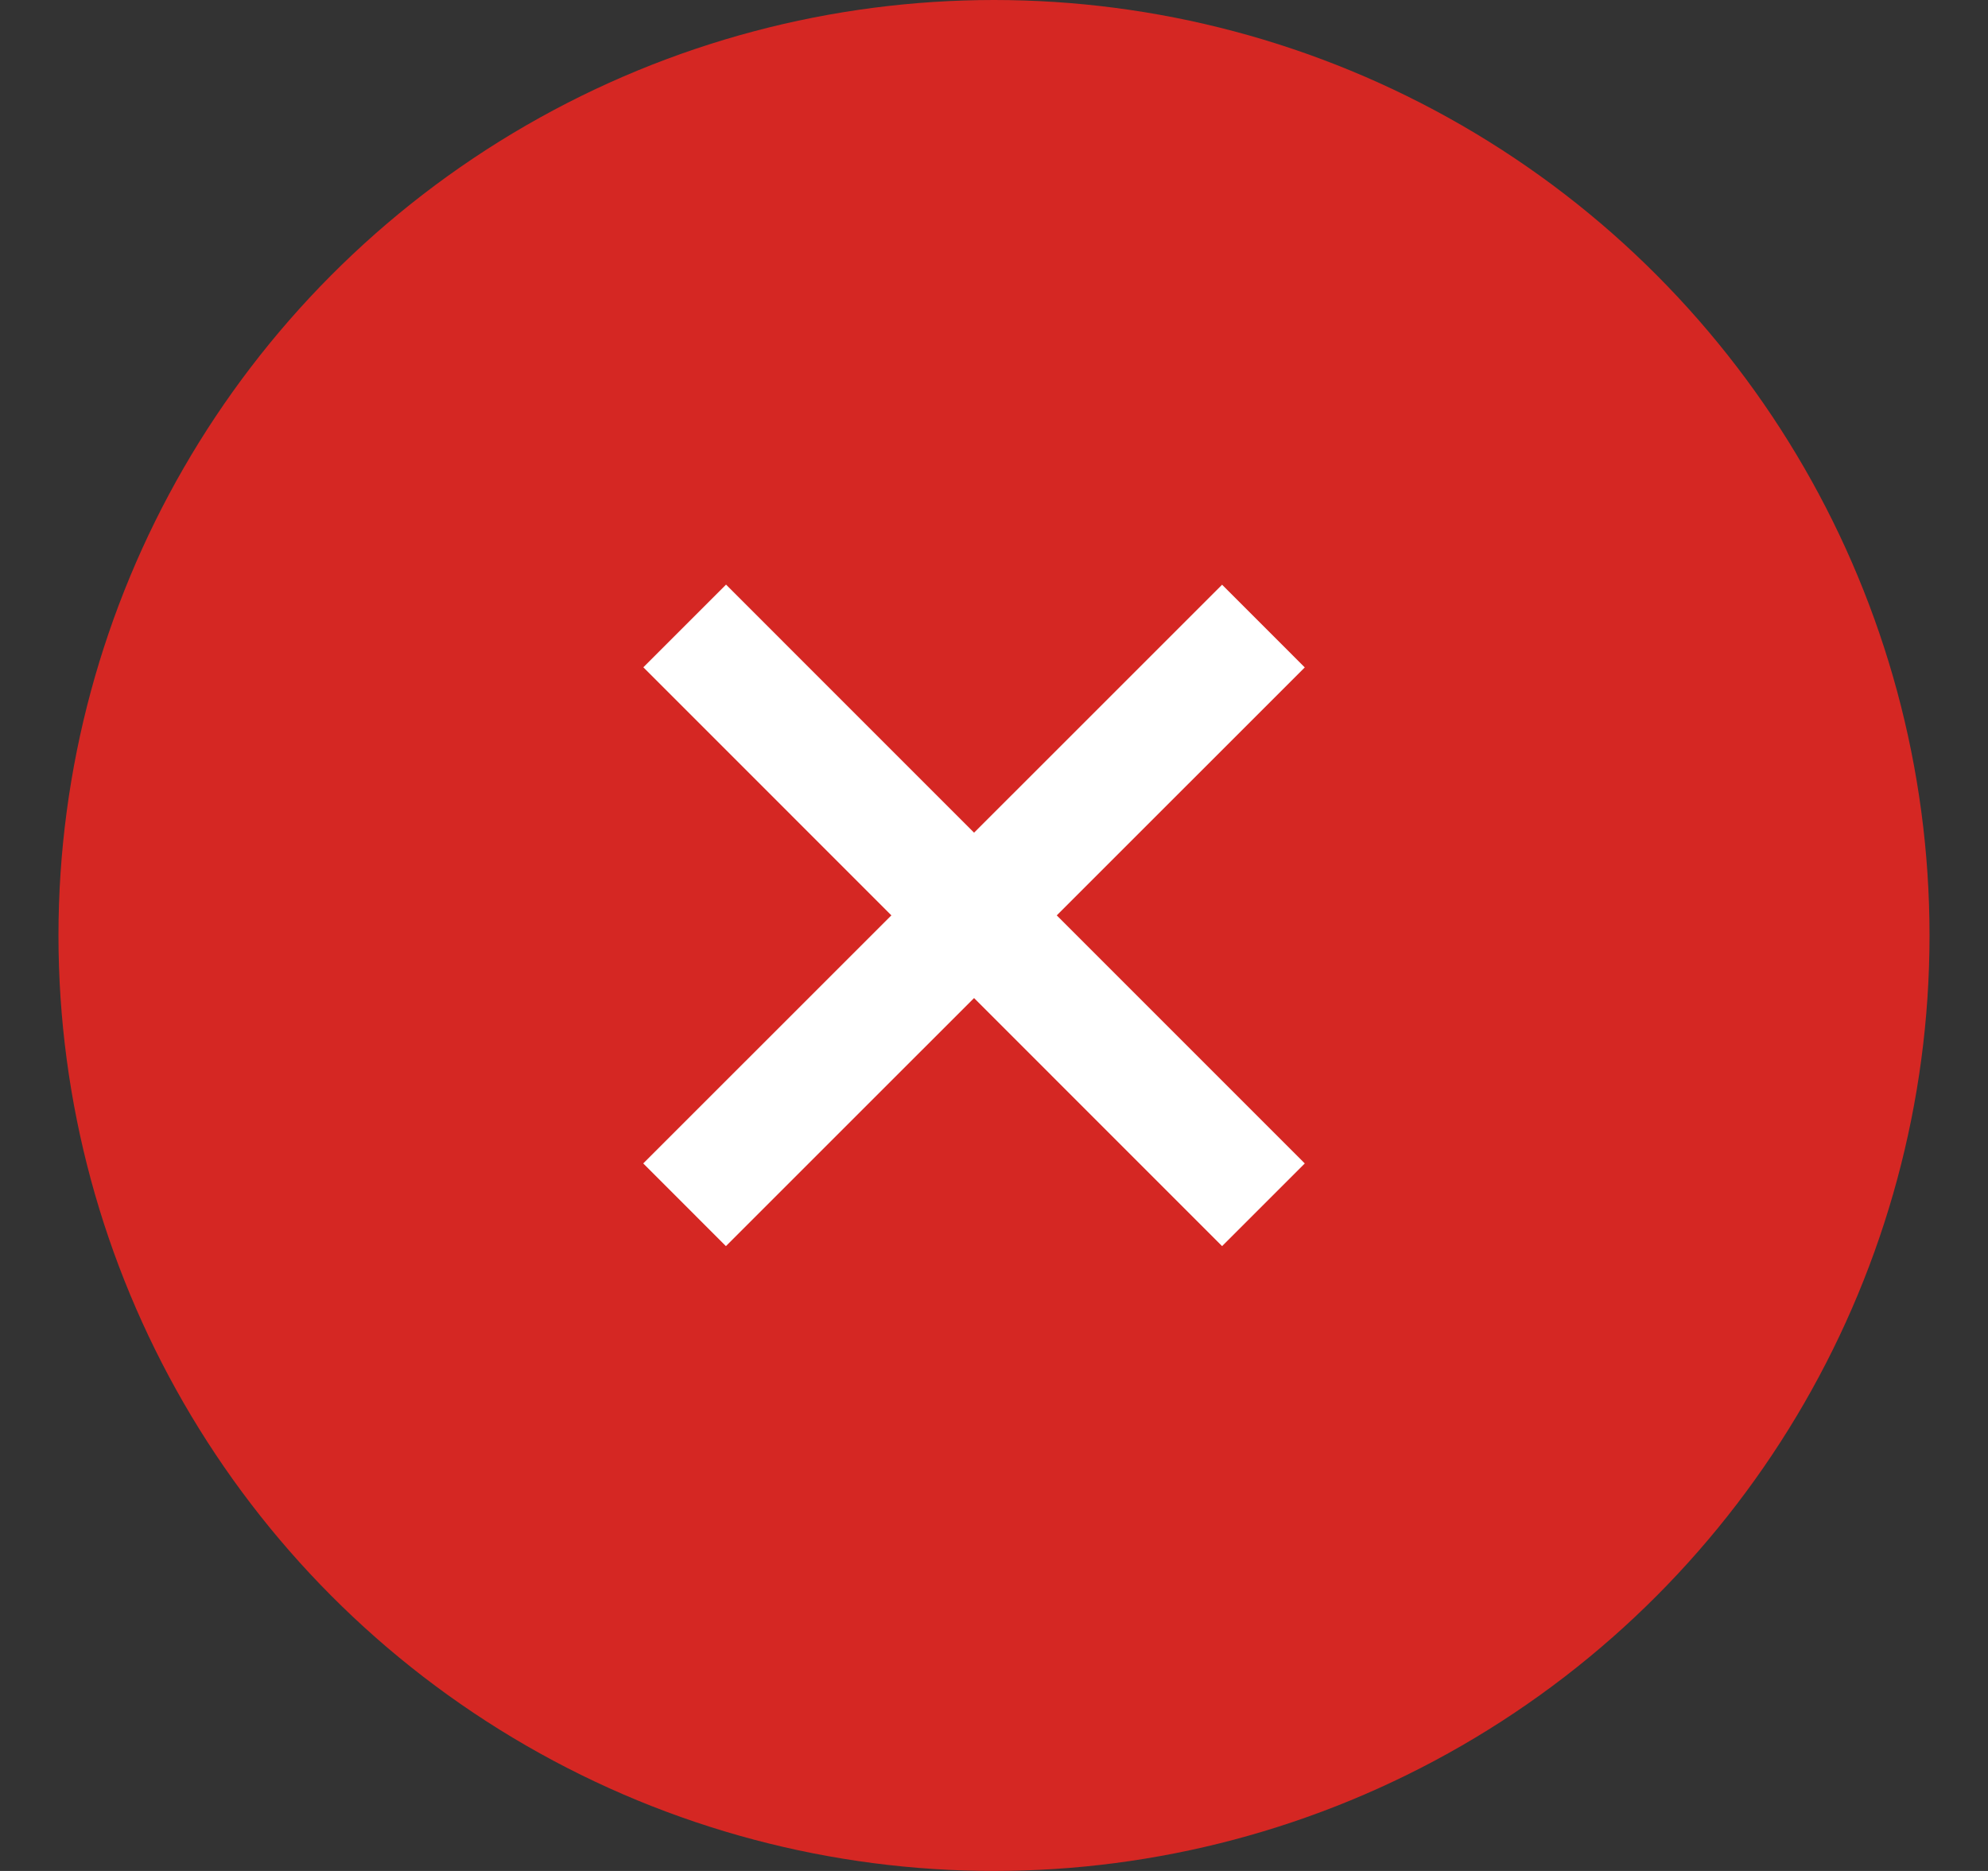 <svg width="17" height="16" viewBox="0 0 17 16" fill="none" xmlns="http://www.w3.org/2000/svg">
<rect x="0" y="0" width="17" height="16" fill="#333333" stroke="none"/>
<circle cx="8.5" cy="8" r="8" fill="#D52723"/>
<line x1="5.855" y1="5.353" x2="10.804" y2="10.303" stroke="white"/>
<line x1="10.804" y1="5.354" x2="5.854" y2="10.303" stroke="white"/>
</svg>

